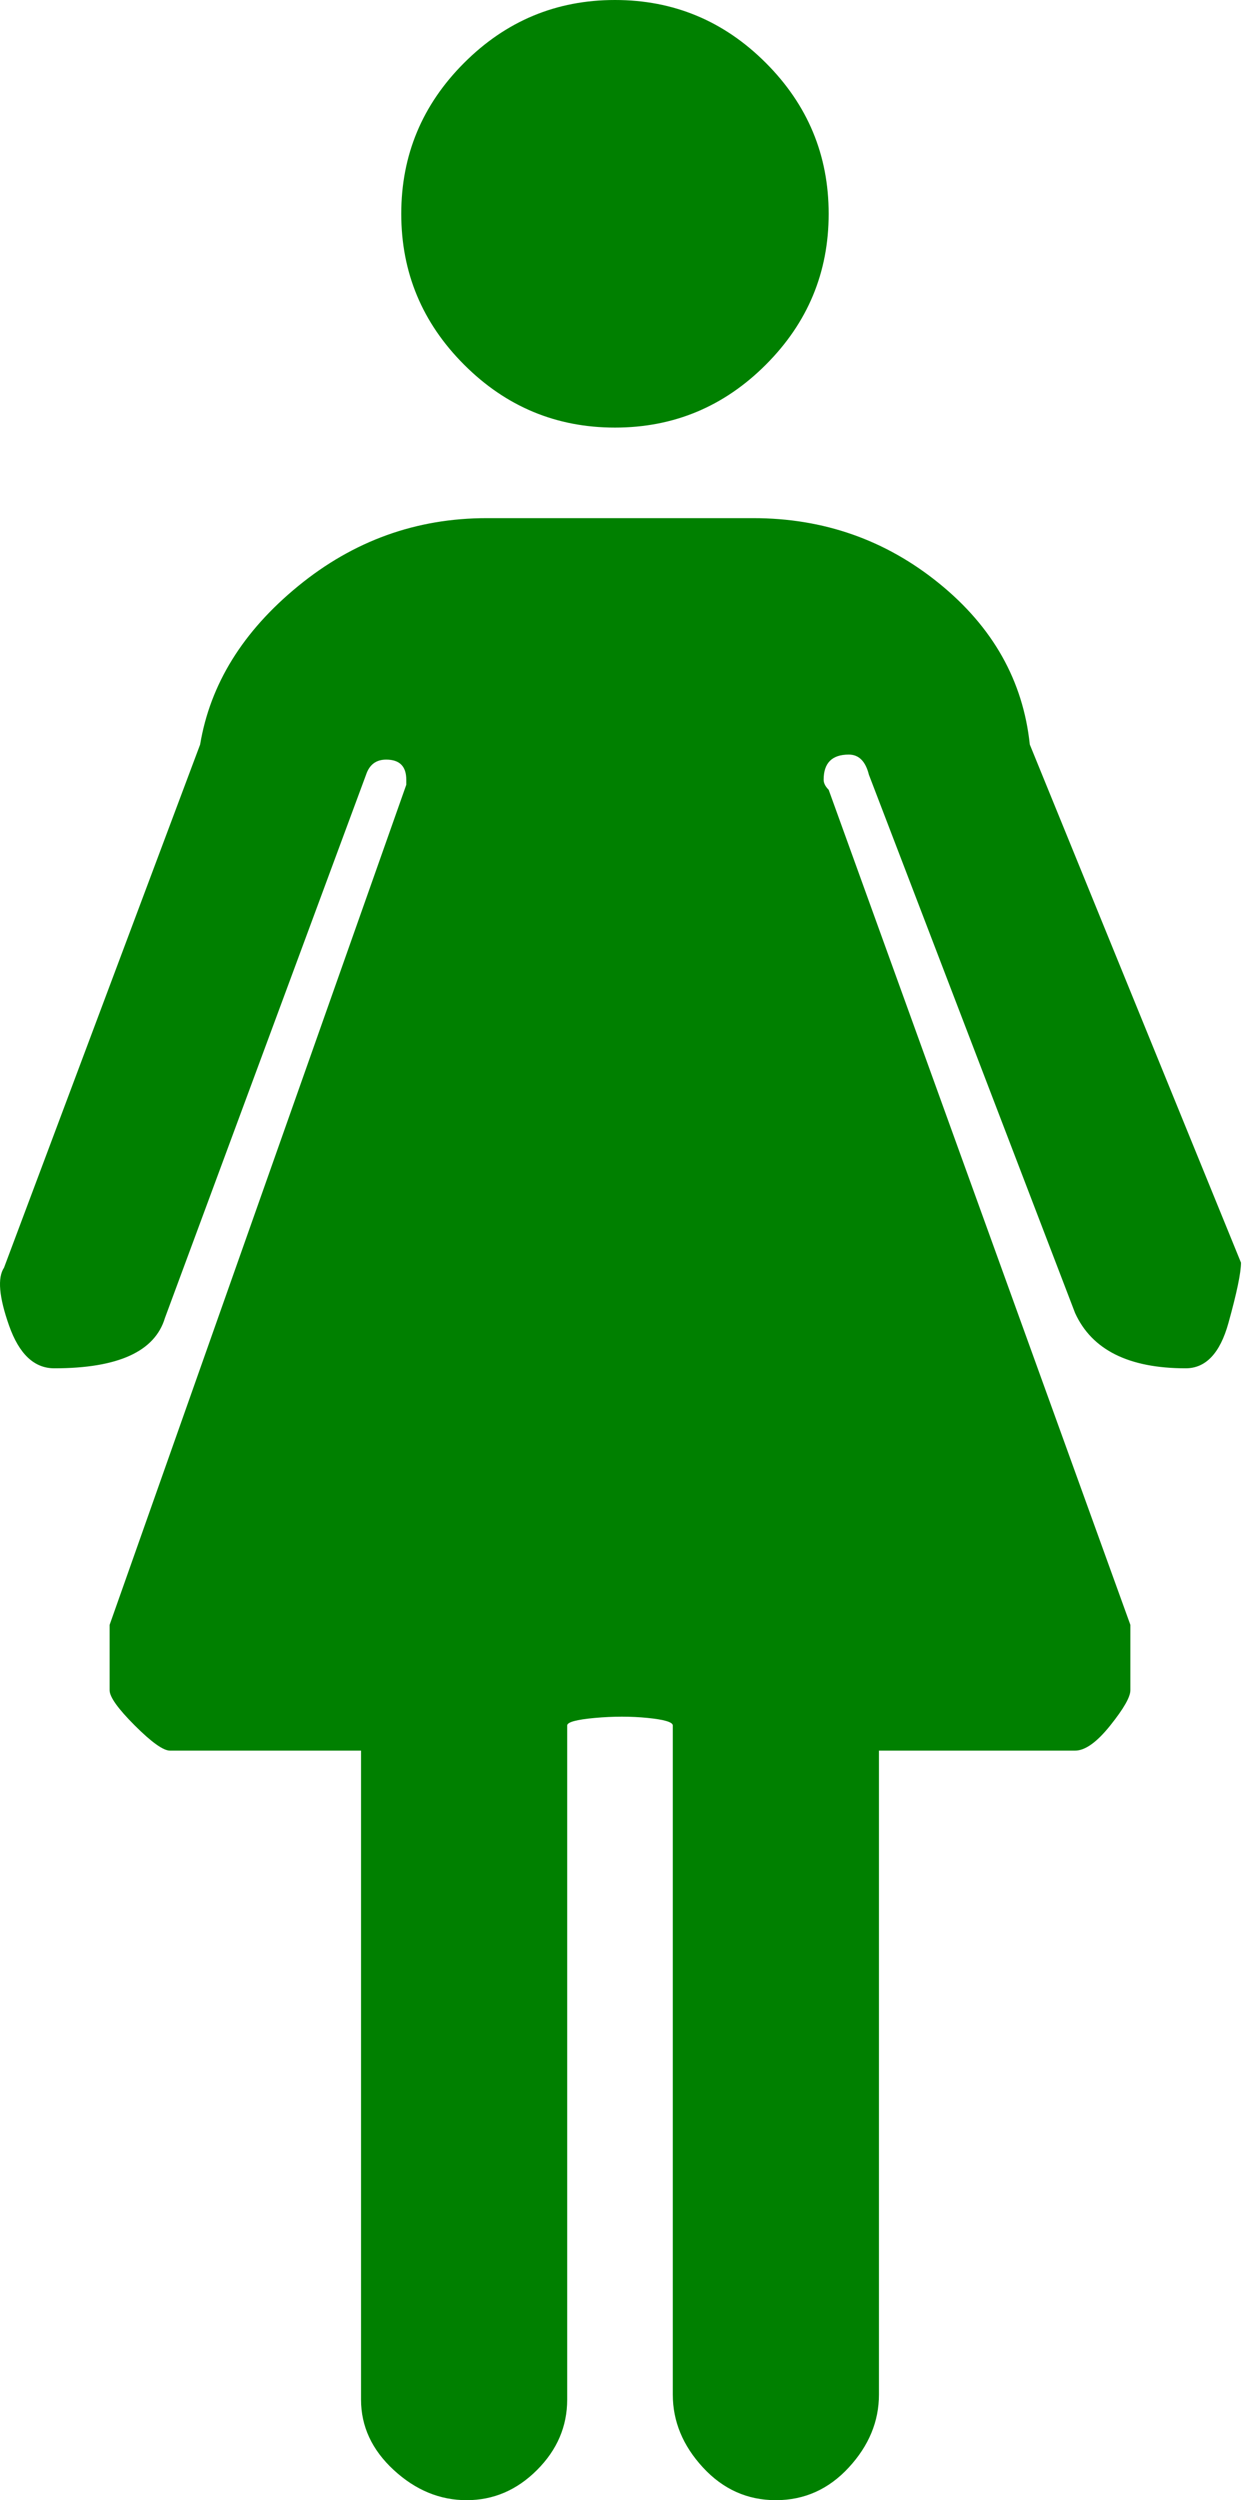 <?xml version="1.0" encoding="utf-8"?><svg xmlns="http://www.w3.org/2000/svg" xmlns:xlink="http://www.w3.org/1999/xlink" version="1.1" class="page" pageAlignment="none" x="0px" y="0px" width="247px" height="497px" viewBox="0 0 247 497" enable-background="new 0 0 247 497" xml:space="preserve"><defs/><style type="text/css"/><style type="text/css"/><g type="LAYER" name="workspace" id="workspace" locked="true"/><g id="Layer1"><g id="Shape1">

<path id="shapePath1" width="246.8" height="394" stroke-miterlimit="3" stroke="none" fill="#008000" d="M224.8,323 L164.8,157 C164.133,156.333 163.8,155.667 163.8,155 C163.8,151.667 165.467,150 168.8,150 C170.8,150 172.133,151.333 172.8,154 L213.8,261 C217.137,268.333 224.47,272 235.8,272 C239.8,272 242.633,269 244.3,263 C245.967,257 246.8,253 246.8,251 L204.8,148 C203.467,135.333 197.467,124.667 186.8,116 C176.133,107.333 163.8,103 149.8,103 L96.8,103 C82.8,103 70.3,107.5 59.3,116.5 C48.3,125.5 41.8,136 39.8,148 L0.8,252 C-0.533,254 -0.2,257.833 1.8,263.5 C3.8,269.167 6.8,272 10.8,272 C23.467,272 30.8,268.667 32.8,262 L72.8,154 C73.467,152 74.8,151 76.8,151 C79.467,151 80.8,152.333 80.8,155 L80.8,156 L21.8,323 L21.8,336 C21.8,337.334 23.467,339.668 26.8,343 C30.138,346.333 32.471,348 33.8,348 L71.8,348 L71.8,477 C71.8,482.333 73.967,487 78.3,491 C82.636,495 87.469,497 92.8,497 C98.133,497 102.8,495 106.8,491 C110.8,487 112.8,482.333 112.8,477 L112.8,343 C112.8,342.333 114.633,341.833 118.3,341.5 C121.967,341.167 125.467,341.167 128.8,341.5 C132.133,341.837 133.8,342.337 133.8,343 L133.8,476 C133.8,481.333 135.8,486.167 139.8,490.5 C143.8,494.833 148.633,497 154.3,497 C159.967,497 164.8,494.833 168.8,490.5 C172.8,486.167 174.8,481.333 174.8,476 L174.8,348 L213.8,348 C215.8,348 218.133,346.333 220.8,343 C223.467,339.667 224.8,337.333 224.8,336 L224.8,333 L224.8,329 L224.8,325 L224.8,323 Z "/></g><g id="Shape2">

<path id="shapePath2" width="85" height="85" stroke-miterlimit="3" stroke="none" fill="#008000" d="M79.8,42.5 C79.8,54.167 83.967,64.167 92.3,72.5 C100.633,80.833 110.633,85 122.3,85 C133.967,85 143.967,80.833 152.3,72.5 C160.633,64.167 164.8,54.167 164.8,42.5 C164.8,30.833 160.633,20.833 152.3,12.5 C143.967,4.167 133.967,0 122.3,0 C110.633,0 100.633,4.167 92.3,12.5 C83.967,20.833 79.8,30.833 79.8,42.5 Z "/></g></g></svg>